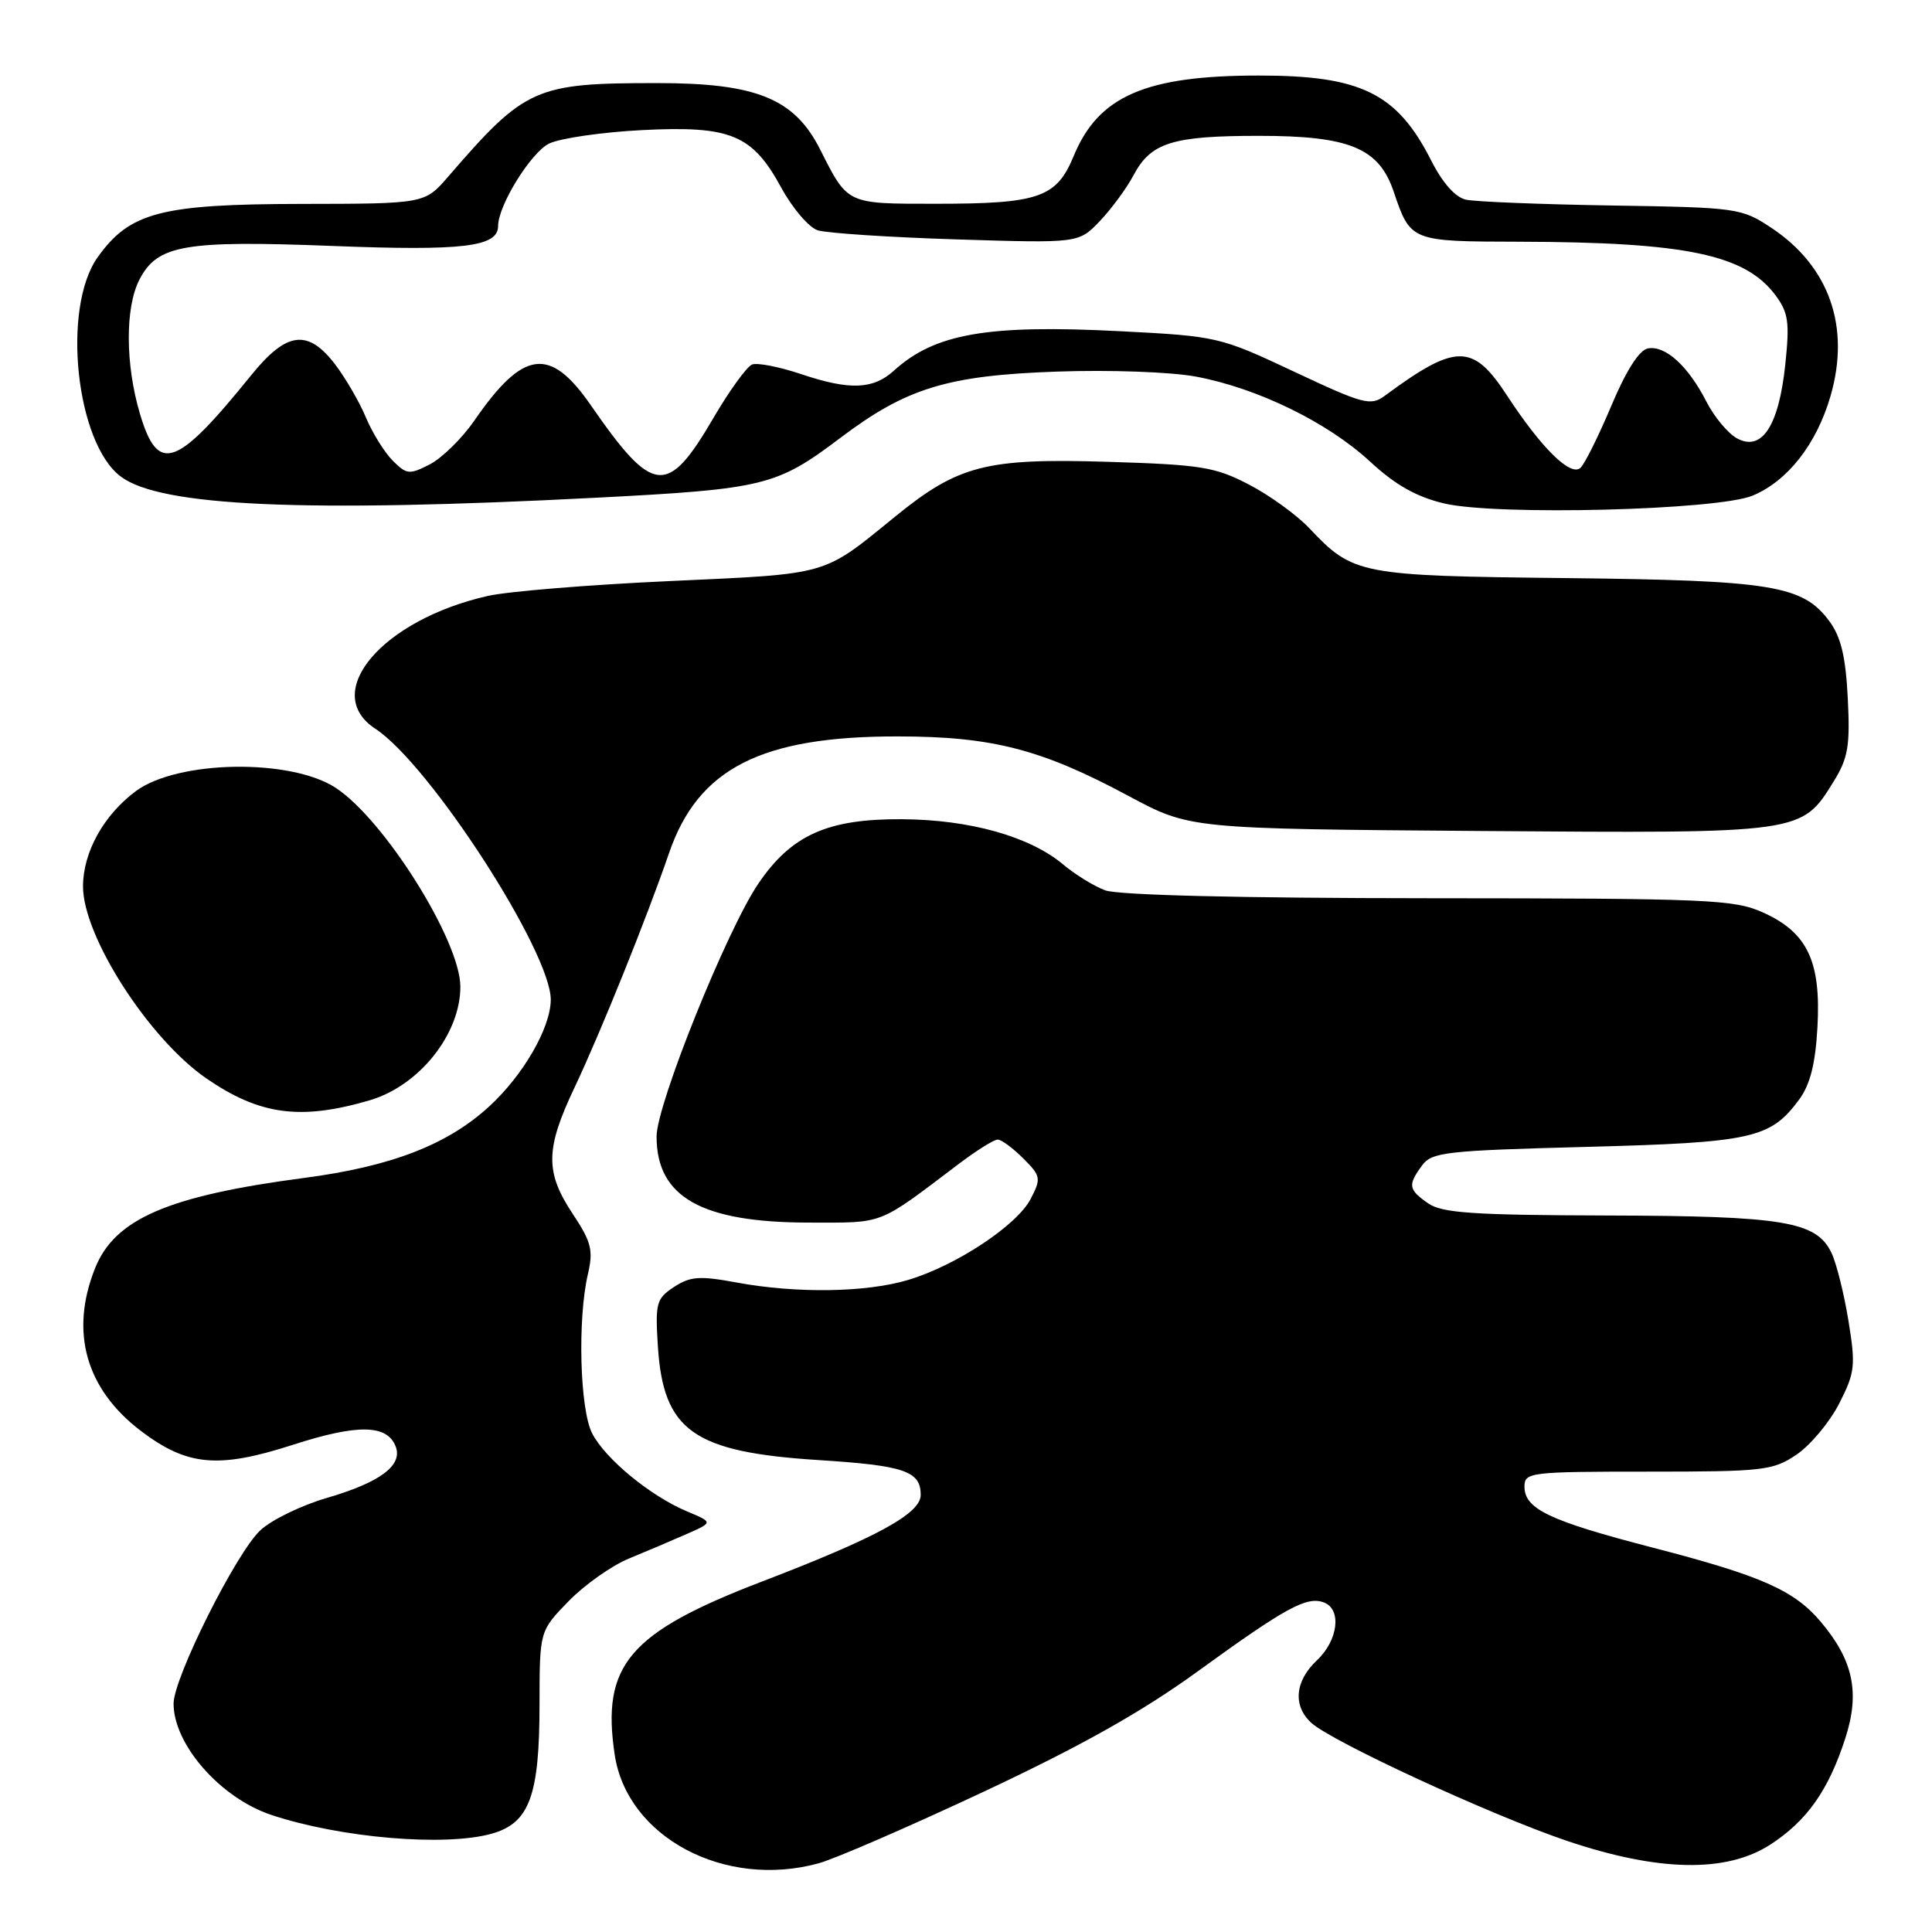 <?xml version="1.0" encoding="UTF-8" standalone="no"?>
<!DOCTYPE svg PUBLIC "-//W3C//DTD SVG 1.1//EN" "http://www.w3.org/Graphics/SVG/1.1/DTD/svg11.dtd" >
<svg xmlns="http://www.w3.org/2000/svg" xmlns:xlink="http://www.w3.org/1999/xlink" version="1.1" viewBox="0 0 256 256">
 <g >
 <path fill="currentColor"
d=" M 108.50 246.89 C 110.70 246.28 120.58 241.99 130.45 237.36 C 143.28 231.34 151.36 226.80 158.78 221.41 C 170.42 212.97 173.18 211.47 175.44 212.34 C 177.81 213.25 177.31 217.36 174.50 220.00 C 171.57 222.75 171.28 226.04 173.77 228.30 C 176.57 230.82 197.58 240.52 207.62 243.92 C 219.77 248.02 228.76 248.19 234.59 244.41 C 239.43 241.27 242.30 237.20 244.52 230.31 C 246.47 224.27 245.57 220.02 241.29 214.93 C 237.75 210.72 233.41 208.80 219.00 205.07 C 205.28 201.51 202.00 199.95 202.00 196.98 C 202.00 195.09 202.73 195.00 218.35 195.00 C 233.65 195.00 234.92 194.86 238.04 192.75 C 239.88 191.51 242.42 188.47 243.69 186.00 C 245.80 181.86 245.90 180.98 244.93 175.01 C 244.35 171.44 243.34 167.39 242.68 166.01 C 240.68 161.84 236.38 161.12 212.97 161.06 C 195.17 161.01 191.06 160.73 189.22 159.44 C 186.62 157.62 186.52 157.04 188.42 154.44 C 189.72 152.66 191.54 152.46 210.17 151.97 C 232.15 151.39 234.58 150.86 238.38 145.72 C 239.85 143.73 240.55 140.99 240.82 136.12 C 241.31 127.42 239.51 123.59 233.68 120.94 C 229.80 119.18 226.63 119.04 189.32 119.02 C 164.27 119.01 148.11 118.61 146.43 117.97 C 144.94 117.41 142.45 115.87 140.89 114.56 C 136.47 110.84 128.50 108.60 119.50 108.55 C 109.65 108.49 104.86 110.64 100.48 117.09 C 96.30 123.25 87.00 146.35 87.00 150.59 C 87.00 158.65 92.97 162.00 107.30 162.00 C 117.29 162.00 116.19 162.43 127.01 154.25 C 129.37 152.46 131.70 151.00 132.20 151.00 C 132.69 151.00 134.21 152.12 135.58 153.49 C 137.92 155.83 137.98 156.14 136.57 158.86 C 134.77 162.35 126.73 167.68 120.36 169.59 C 114.80 171.27 105.56 171.41 97.61 169.94 C 92.71 169.03 91.47 169.12 89.31 170.53 C 86.97 172.07 86.81 172.65 87.17 178.37 C 87.89 189.60 91.86 192.41 108.50 193.47 C 119.83 194.19 122.00 194.93 122.00 198.08 C 122.00 200.56 116.20 203.72 101.00 209.55 C 83.33 216.32 79.67 220.62 81.45 232.50 C 83.09 243.44 96.03 250.33 108.50 246.89 Z  M 65.13 242.98 C 70.15 241.58 71.49 237.98 71.49 225.80 C 71.50 216.11 71.50 216.11 75.35 212.16 C 77.46 209.99 81.06 207.45 83.35 206.51 C 85.63 205.57 89.08 204.11 91.00 203.26 C 94.50 201.72 94.50 201.72 91.02 200.26 C 86.20 198.24 80.22 193.33 78.47 189.94 C 76.83 186.78 76.51 174.81 77.90 168.83 C 78.64 165.66 78.36 164.57 75.88 160.83 C 72.22 155.31 72.26 152.25 76.13 144.10 C 79.56 136.86 85.72 121.58 88.64 113.07 C 92.49 101.82 100.85 97.55 119.00 97.58 C 131.51 97.59 138.01 99.28 149.58 105.49 C 157.66 109.82 157.66 109.82 196.08 110.11 C 239.03 110.43 238.69 110.47 243.01 103.48 C 244.88 100.45 245.16 98.81 244.84 92.51 C 244.56 86.99 243.94 84.39 242.39 82.30 C 238.87 77.56 234.84 76.90 207.50 76.60 C 180.10 76.30 179.30 76.14 173.50 70.00 C 171.85 68.25 168.25 65.64 165.50 64.21 C 160.98 61.86 159.16 61.57 146.70 61.19 C 130.62 60.70 126.97 61.65 118.60 68.46 C 108.94 76.33 110.02 76.02 88.84 76.99 C 78.21 77.47 67.32 78.36 64.66 78.96 C 50.64 82.12 42.44 91.78 49.73 96.56 C 56.94 101.28 73.04 126.18 72.98 132.50 C 72.94 136.23 69.32 142.48 64.82 146.61 C 59.30 151.68 51.84 154.57 40.31 156.08 C 22.27 158.46 15.22 161.50 12.60 168.04 C 9.22 176.49 11.37 184.07 18.70 189.63 C 24.82 194.26 28.92 194.63 38.79 191.45 C 47.40 188.67 51.30 188.74 52.43 191.67 C 53.39 194.17 50.38 196.42 43.35 198.47 C 39.97 199.45 35.99 201.38 34.51 202.76 C 31.31 205.72 23.00 222.32 23.00 225.74 C 23.00 231.17 29.22 238.25 35.96 240.49 C 45.11 243.53 58.92 244.71 65.13 242.98 Z  M 49.00 145.79 C 55.55 143.86 61.00 137.03 61.00 130.75 C 61.00 124.67 50.94 108.63 44.48 104.39 C 38.51 100.48 23.55 100.73 18.01 104.82 C 13.74 107.99 11.00 112.92 11.00 117.46 C 11.00 124.08 19.72 137.64 27.35 142.90 C 34.42 147.76 39.83 148.48 49.00 145.79 Z  M 232.24 65.67 C 236.88 63.73 240.70 58.85 242.55 52.49 C 245.22 43.30 242.39 35.28 234.70 30.18 C 230.76 27.57 230.21 27.49 213.58 27.23 C 204.18 27.08 195.49 26.73 194.26 26.46 C 192.83 26.15 191.14 24.24 189.62 21.23 C 185.11 12.35 180.33 10.00 166.78 10.01 C 151.79 10.01 145.55 12.73 142.28 20.65 C 139.99 26.20 137.69 27.00 123.97 27.00 C 112.13 27.00 112.36 27.11 108.67 19.80 C 105.26 13.05 100.21 11.00 87.04 11.01 C 70.88 11.01 69.60 11.59 59.39 23.40 C 56.28 27.00 56.28 27.00 39.89 27.02 C 21.31 27.05 17.18 28.13 12.94 34.09 C 8.16 40.80 10.05 58.71 16.02 63.16 C 21.30 67.11 40.29 67.95 79.00 65.95 C 101.29 64.80 102.90 64.40 111.38 58.00 C 120.11 51.41 125.53 49.75 140.00 49.24 C 147.01 48.99 155.12 49.28 158.46 49.90 C 166.61 51.42 175.92 55.96 181.54 61.16 C 184.90 64.27 187.69 65.84 191.36 66.71 C 198.32 68.35 227.60 67.61 232.24 65.67 Z  M 52.04 61.04 C 50.94 59.94 49.35 57.37 48.49 55.33 C 47.64 53.28 45.80 50.12 44.42 48.30 C 40.80 43.56 37.98 43.91 33.30 49.70 C 23.33 62.03 20.93 62.87 18.54 54.82 C 16.60 48.28 16.57 40.74 18.47 37.06 C 20.86 32.44 24.39 31.83 44.06 32.59 C 61.38 33.27 66.00 32.71 66.00 29.95 C 66.00 27.21 70.39 20.14 72.79 19.01 C 74.28 18.31 79.80 17.51 85.06 17.24 C 96.84 16.64 99.69 17.82 103.54 24.90 C 105.02 27.61 107.18 30.14 108.36 30.52 C 109.54 30.89 117.79 31.44 126.71 31.72 C 142.92 32.23 142.92 32.23 145.71 29.32 C 147.24 27.72 149.27 24.97 150.21 23.20 C 152.50 18.89 155.35 18.00 166.82 18.00 C 178.83 18.00 182.71 19.61 184.67 25.39 C 186.91 32.00 186.91 32.00 201.37 32.03 C 223.46 32.09 231.27 33.73 235.29 39.16 C 236.98 41.45 237.15 42.73 236.55 48.39 C 235.69 56.45 233.46 59.85 230.19 58.10 C 228.99 57.46 227.15 55.26 226.11 53.22 C 223.70 48.50 220.65 45.73 218.35 46.17 C 217.20 46.39 215.47 49.11 213.53 53.72 C 211.86 57.69 210.02 61.40 209.44 61.97 C 208.16 63.24 204.26 59.41 199.65 52.35 C 195.16 45.48 192.90 45.49 183.48 52.45 C 181.62 53.82 180.64 53.56 171.48 49.25 C 161.65 44.63 161.31 44.55 148.50 43.89 C 130.82 42.98 123.87 44.19 118.44 49.12 C 115.70 51.61 112.59 51.73 106.21 49.59 C 103.30 48.61 100.35 48.03 99.66 48.30 C 98.96 48.57 96.64 51.77 94.51 55.42 C 88.43 65.82 86.54 65.62 78.29 53.70 C 72.87 45.86 69.33 46.33 62.84 55.75 C 61.22 58.09 58.58 60.68 56.97 61.52 C 54.25 62.92 53.89 62.89 52.04 61.04 Z "/>
</g>
</svg>